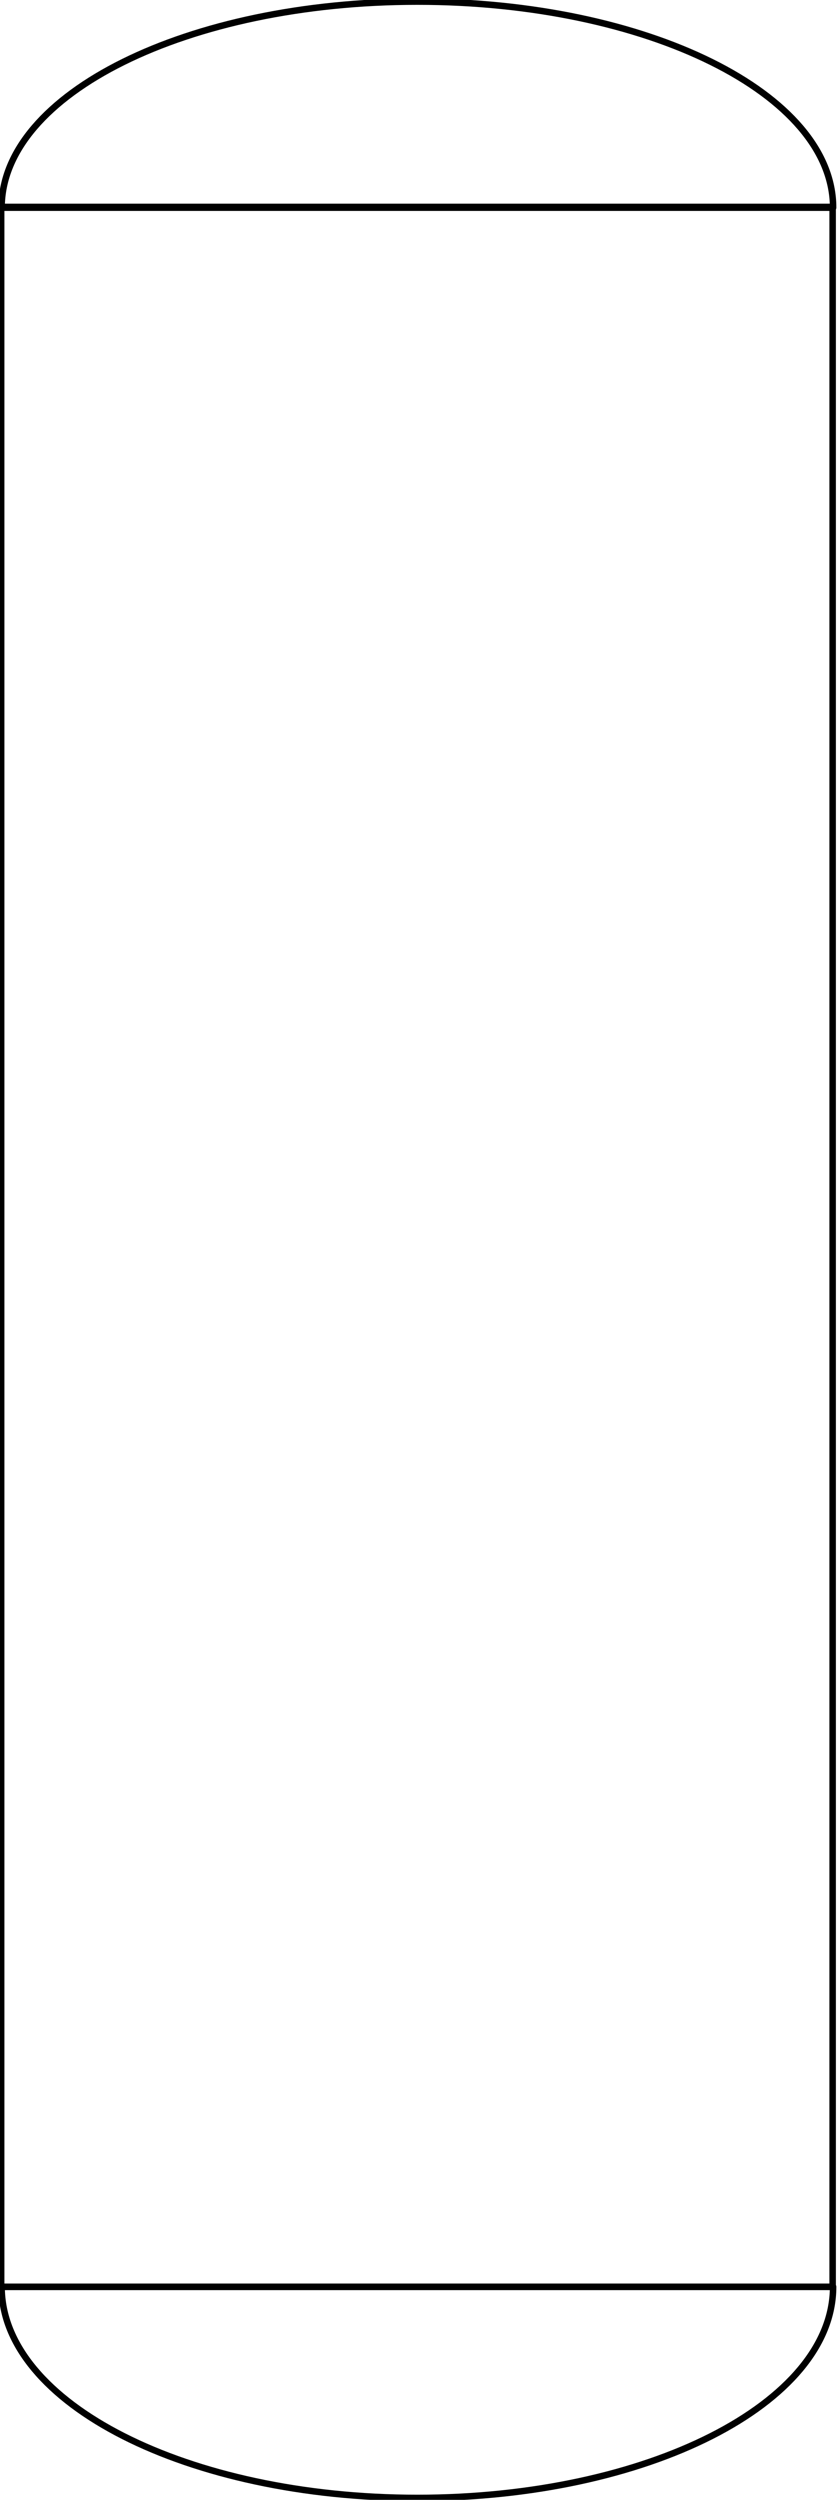 <?xml version="1.0" encoding="UTF-8"?><!DOCTYPE svg PUBLIC "-//W3C//DTD SVG 1.1//EN" "http://www.w3.org/Graphics/SVG/1.1/DTD/svg11.dtd"><svg xmlns="http://www.w3.org/2000/svg" xmlns:xlink="http://www.w3.org/1999/xlink" version="1.1" width="136.483mm" height="406.804mm" viewBox="-0.062 -0.062 32.243 96.103"><defs vector-effect="non-scaling-stroke"/><g><g id="cell-B1rrrl92oq_uFDzy55uY-28" layer="Symbol"><path d="M0 87.85C0 92.334 7.162 95.968 15.996 95.968 24.831 95.968 31.993 92.334 31.993 87.85Z" fill="none" stroke="rgb(0, 0, 0)" stroke-miterlimit="10" pointer-events="all" stroke-width="0.25" stroke-linecap="round" stroke-linejoin="round"/></g><g id="cell-B1rrrl92oq_uFDzy55uY-26" layer="Symbol"><path d="M31.993 7.921C31.993 3.545 24.831-0.001 15.996-0.001 7.162-0.001 0 3.545 0 7.921Z" fill="none" stroke="rgb(0, 0, 0)" stroke-miterlimit="10" pointer-events="all" stroke-width="0.25" stroke-linecap="round" stroke-linejoin="round"/></g><g id="cell-B1rrrl92oq_uFDzy55uY-0" layer="Symbol"><path fill="none" stroke="rgb(0, 0, 0)" pointer-events="all" d="M31.975 7.892L31.975 87.854-0.017 87.854-0.017 7.892z" stroke-width="0.25" stroke-linecap="round" stroke-linejoin="round"/></g></g></svg>